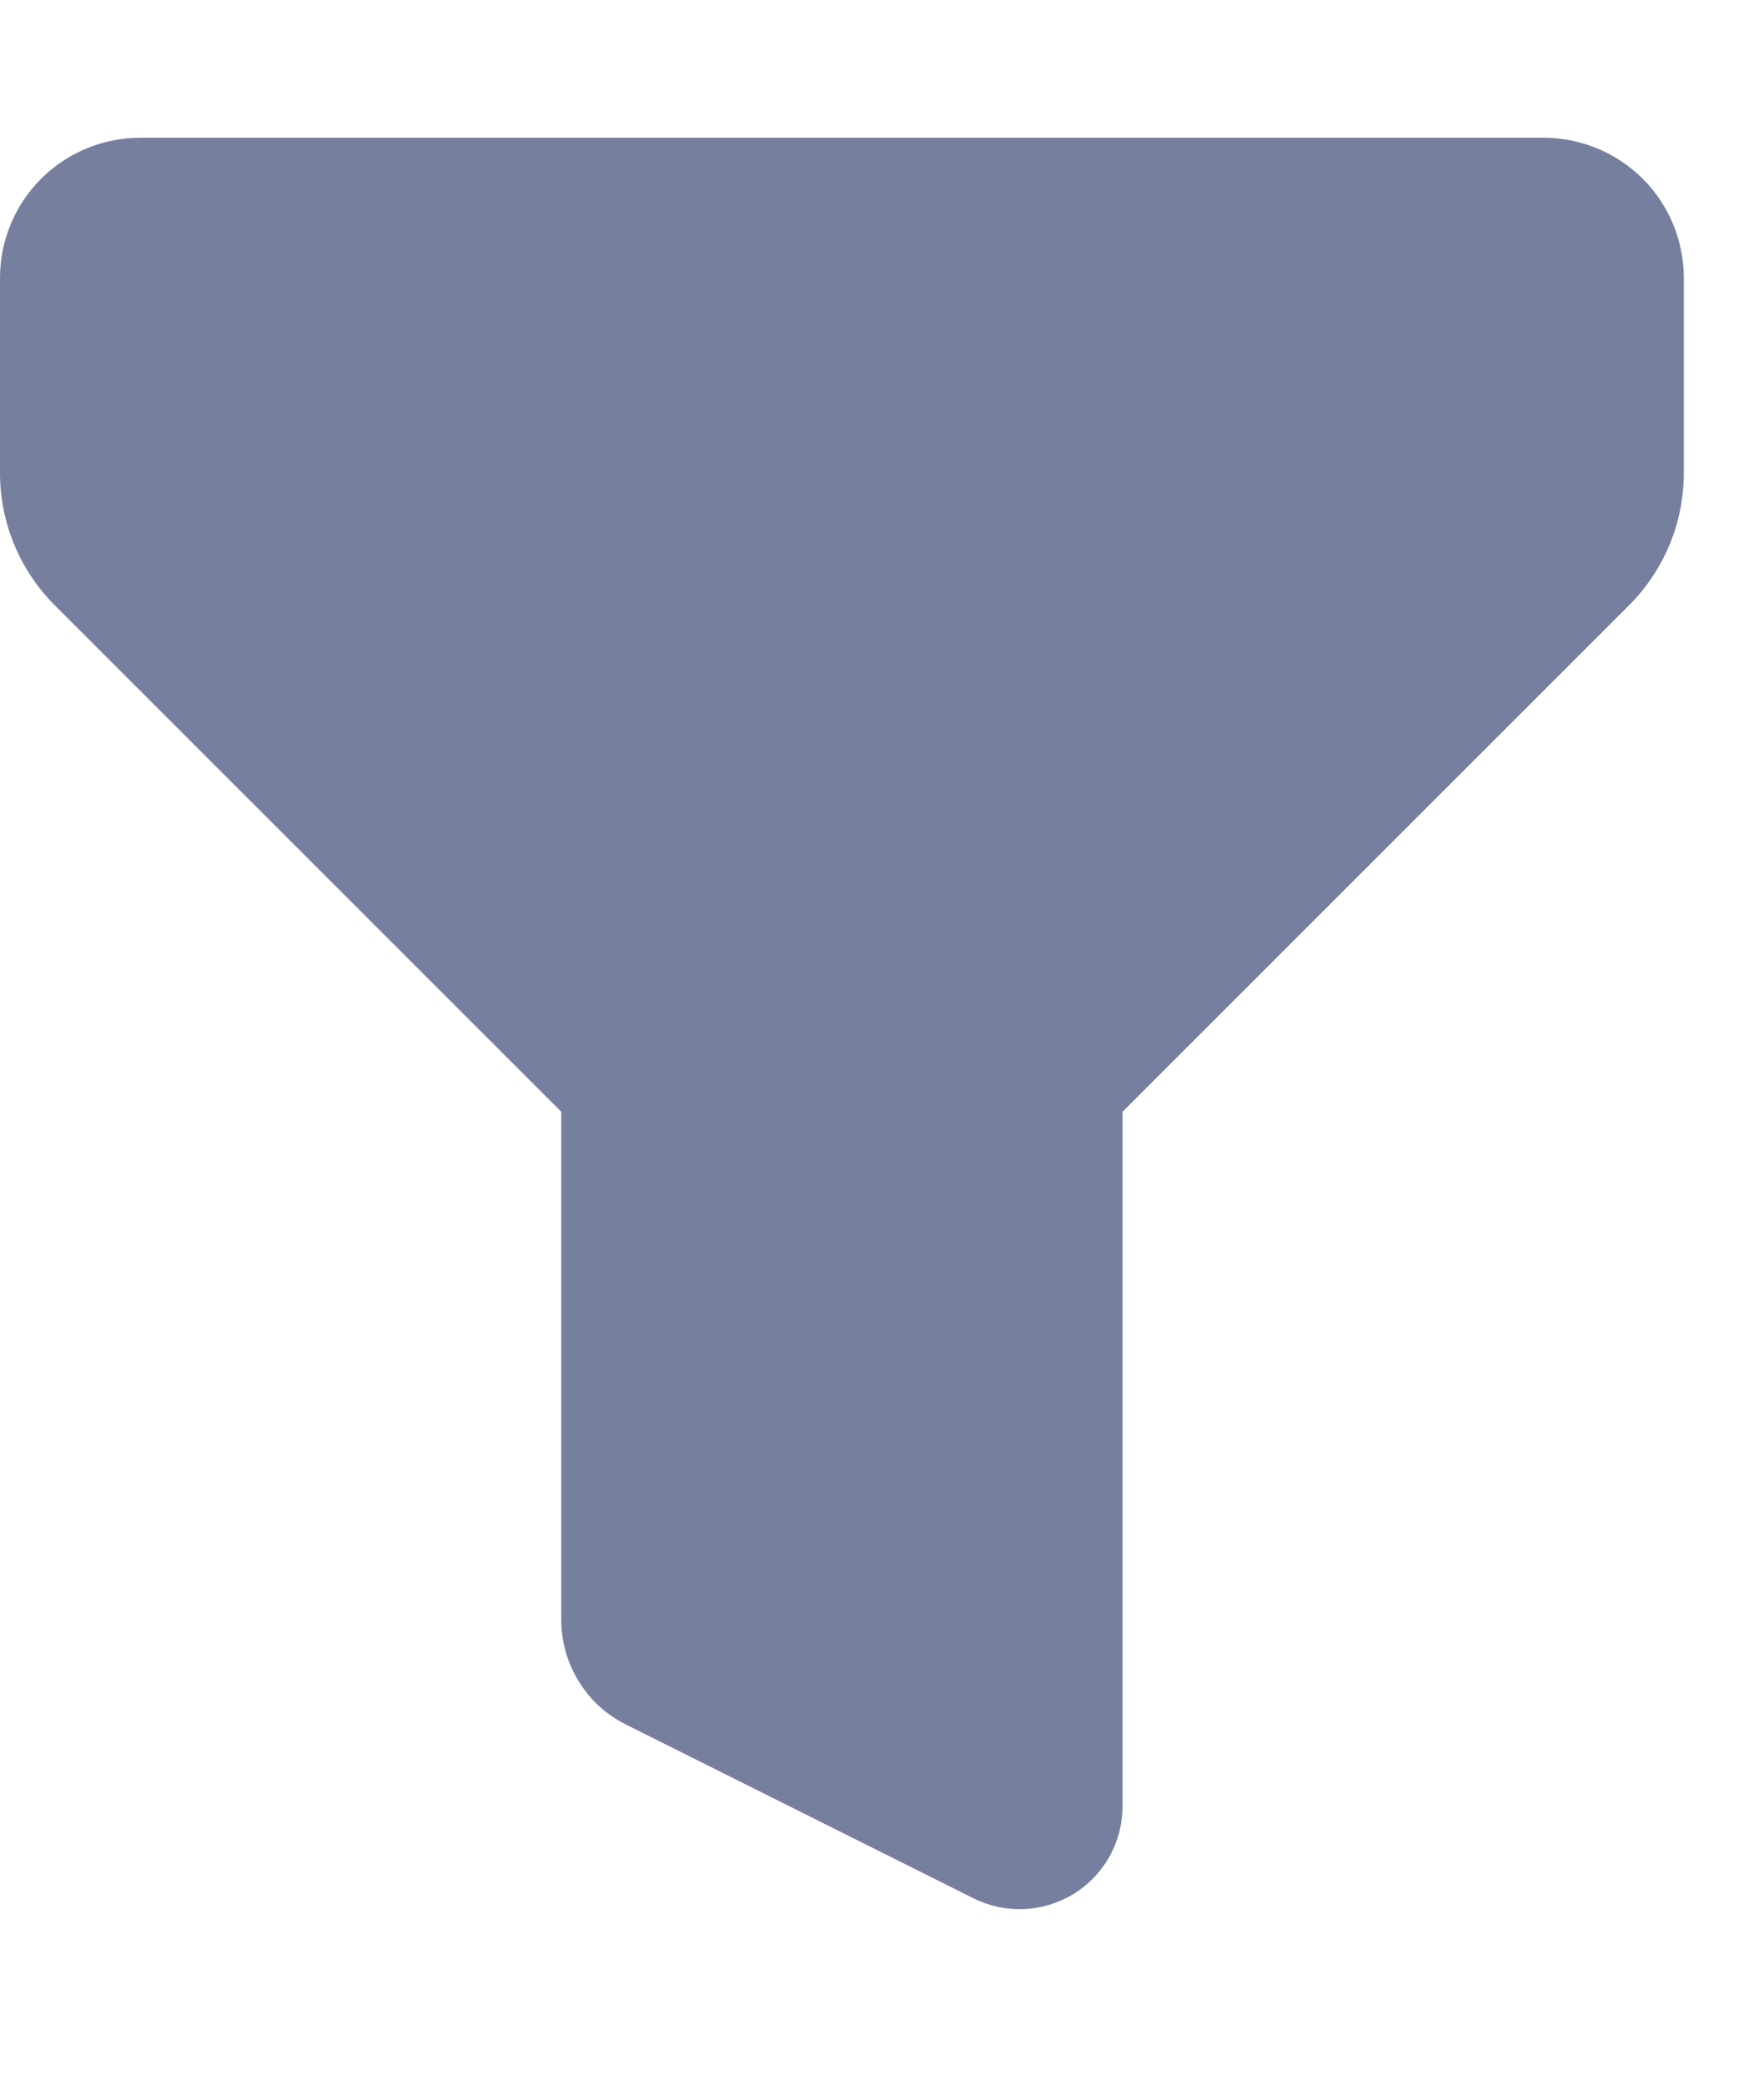 <svg width="11" height="13" viewBox="0 0 11 13" fill="none" xmlns="http://www.w3.org/2000/svg">
<path fill-rule="evenodd" clip-rule="evenodd" d="M0 1.734C0 1.501 0.092 1.279 0.256 1.115C0.42 0.951 0.643 0.859 0.875 0.859H9.625C9.857 0.859 10.08 0.951 10.244 1.115C10.408 1.279 10.5 1.501 10.5 1.734V2.95C10.5 3.26 10.377 3.556 10.158 3.775L7 6.933V11.264C7 11.373 6.972 11.481 6.919 11.576C6.866 11.672 6.789 11.752 6.696 11.81C6.603 11.867 6.496 11.9 6.387 11.905C6.278 11.91 6.169 11.887 6.071 11.838L3.903 10.754C3.782 10.694 3.68 10.601 3.609 10.485C3.538 10.37 3.5 10.237 3.5 10.102V6.933L0.342 3.775C0.123 3.556 6.6077e-05 3.26 0 2.95V1.734Z" fill="#767F9D"/>
</svg>
